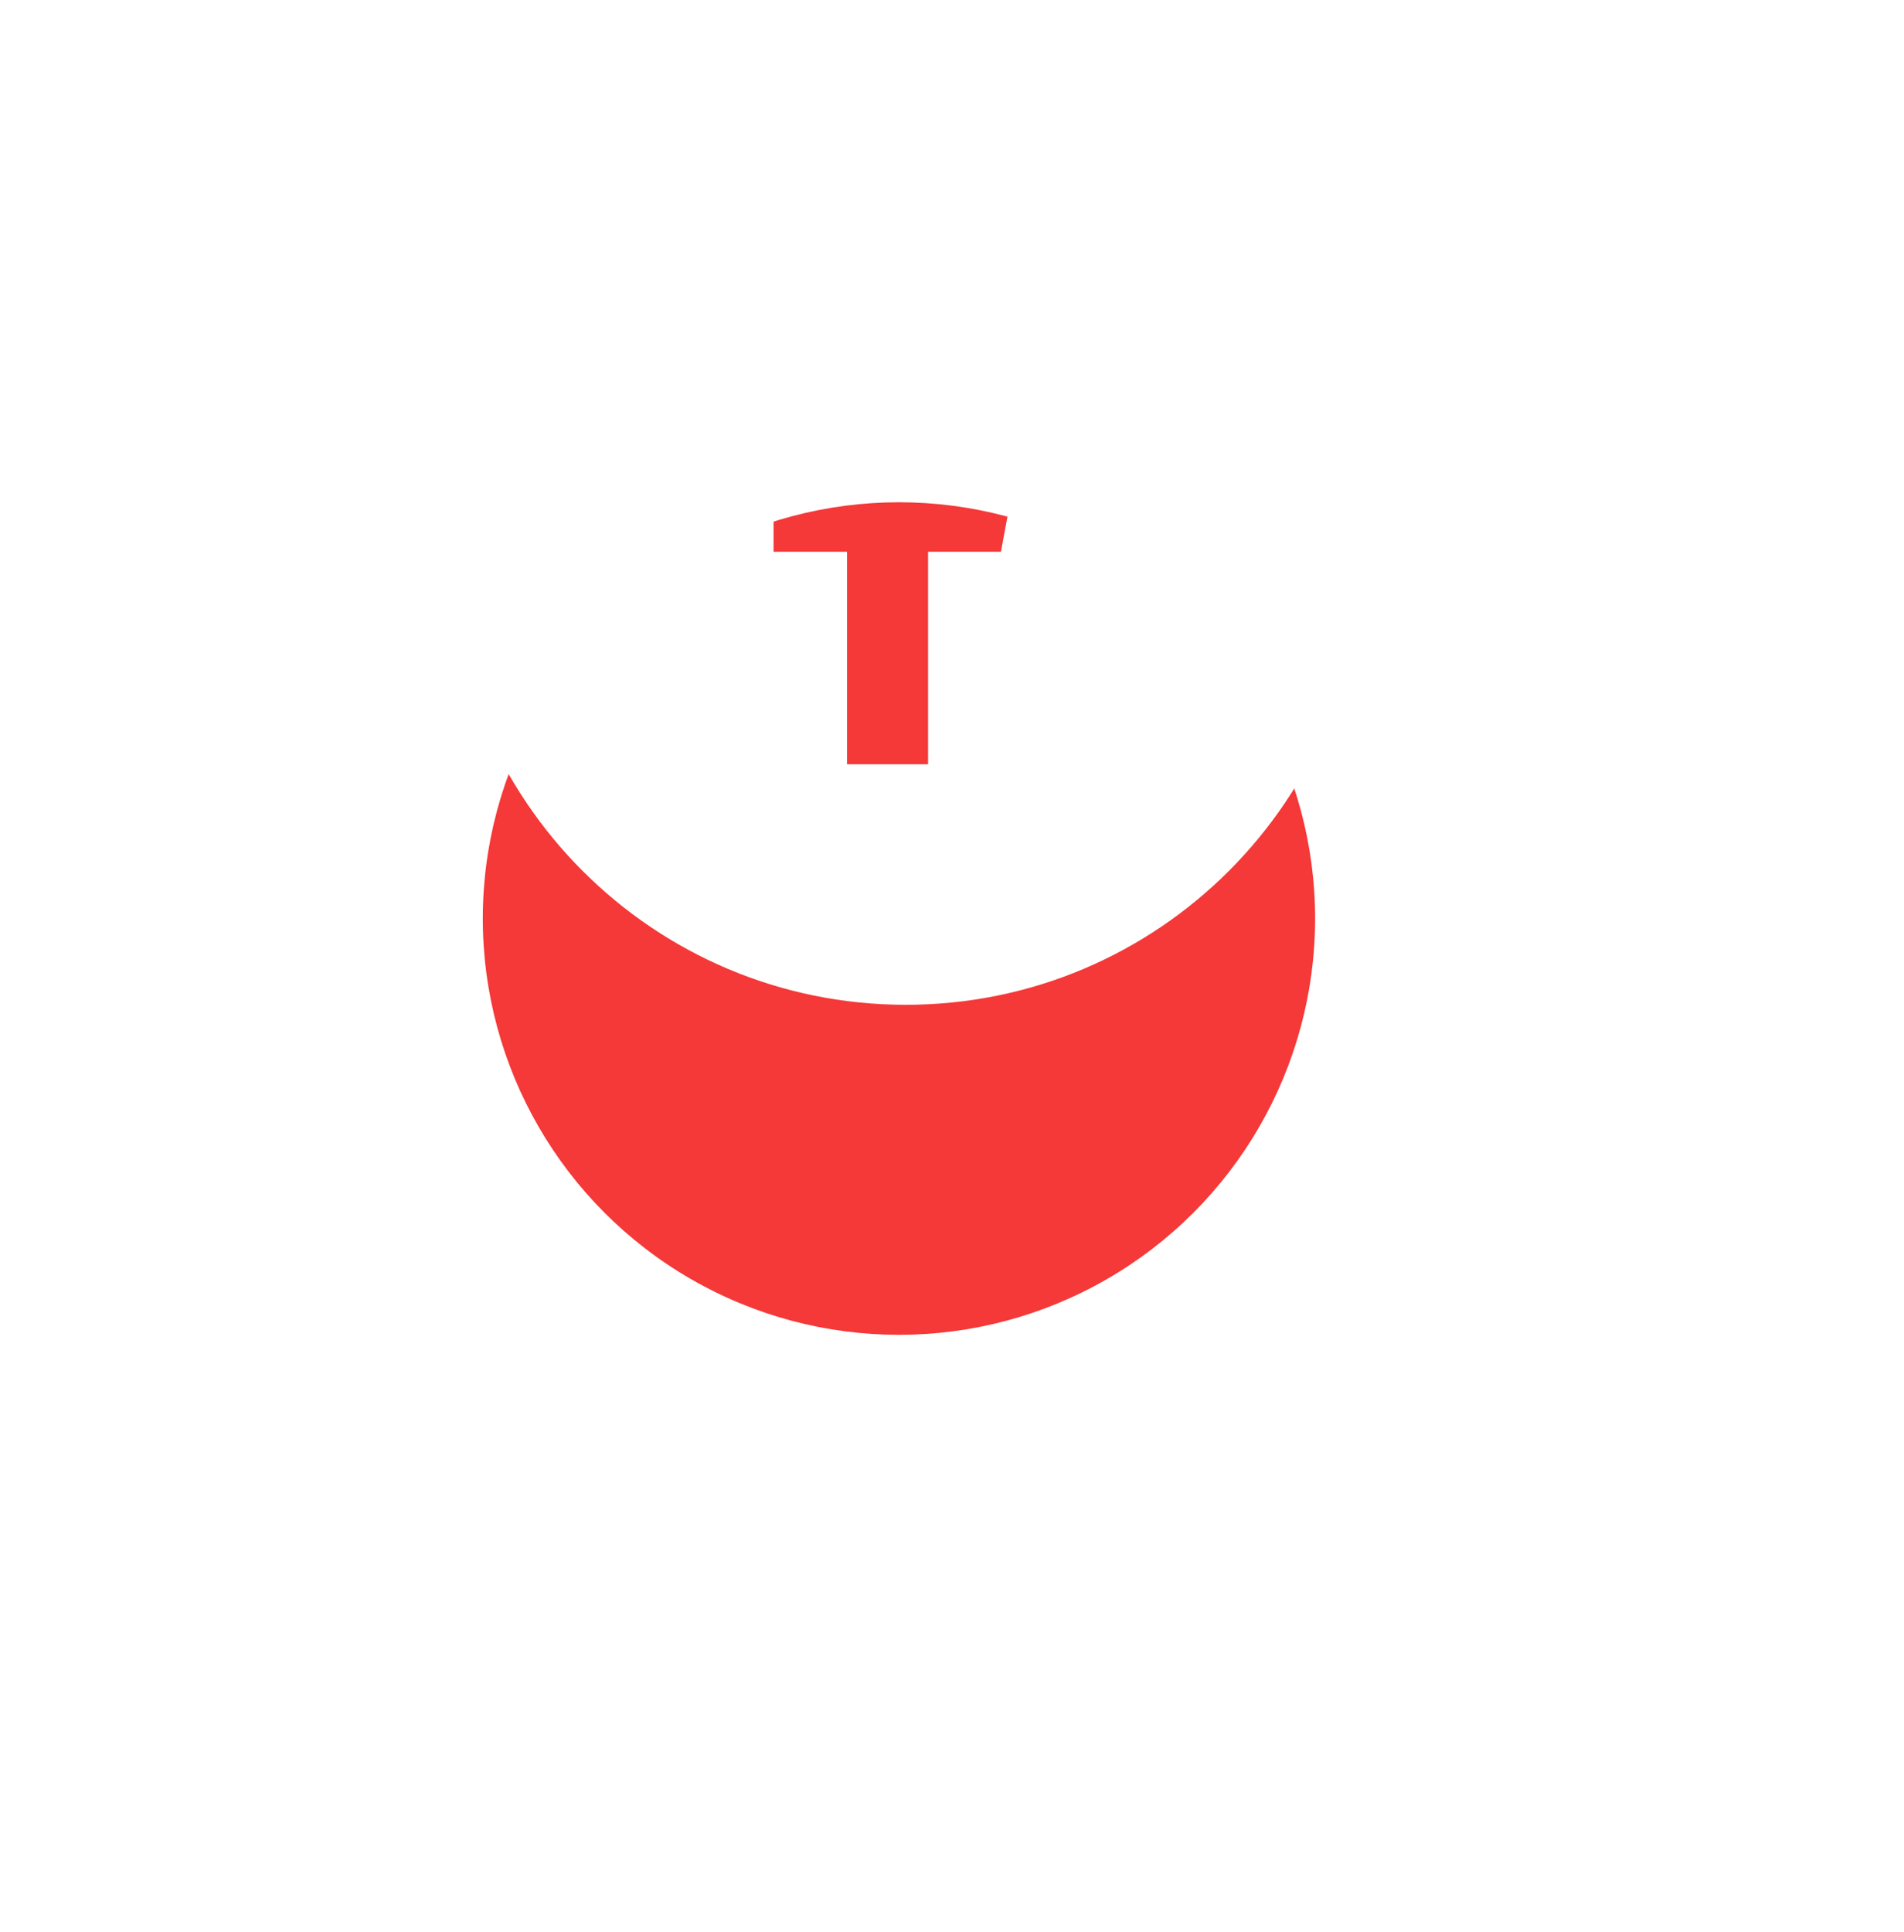 <?xml version="1.0"?>
<svg width="70" height="71" xmlns="http://www.w3.org/2000/svg" xmlns:svg="http://www.w3.org/2000/svg">
 <defs>
  <filter color-interpolation-filters="sRGB" filterUnits="userSpaceOnUse" height="69.6" id="filter0_d_1_127" width="69.6" x="0" y="0.58">
   <feFlood flood-opacity="0" result="BackgroundImageFix"/>
   <feColorMatrix in="SourceAlpha" result="hardAlpha" type="matrix" values="0 0 0 0 0 0 0 0 0 0 0 0 0 0 0 0 0 0 127 0"/>
   <feOffset dy="13"/>
   <feGaussianBlur stdDeviation="9"/>
   <feColorMatrix type="matrix" values="0 0 0 0 0.066 0 0 0 0 0.073 0 0 0 0 0.138 0 0 0 0.08 0"/>
   <feBlend in2="BackgroundImageFix"/>
   <feBlend in="SourceGraphic" in2="effect1_dropShadow_1_127"/>
  </filter>
 </defs>
 <g class="layer">
  <title>Layer 1</title>
  <g id="Socmed/Facebook">
   <g filter="url(#filter0_d_1_127)" id="Ellipse 176" transform="matrix(1 0 0 1 0 0)">
    <circle cx="33.05" cy="20.76" fill="#F53838" id="svg_1" r="15.3"/>
   </g>
   <path d="m33.3,3.33c-9.28,0 -16.8,7.52 -16.8,16.8c0,9.28 7.52,16.8 16.8,16.8c9.28,0 16.8,-7.52 16.8,-16.8c0,-2.32 -0.47,-4.53 -1.32,-6.54c-0.85,-2.01 -2.08,-3.82 -3.6,-5.34c-1.52,-1.52 -3.33,-2.75 -5.34,-3.6c-2.01,-0.85 -4.22,-1.32 -6.54,-1.32zm3.98,11.61l-2.53,0c-0.3,0 -0.63,0.39 -0.63,0.92l0,1.82l3.16,0l-0.48,2.6l-2.68,0l0,7.81l-2.98,0l0,-7.81l-2.7,0l0,-2.6l2.7,0l0,-1.53c0,-2.19 1.52,-3.98 3.61,-3.98l2.53,0l0,2.77z" fill="white" id="Vector"/>
  </g>
 </g>
</svg>